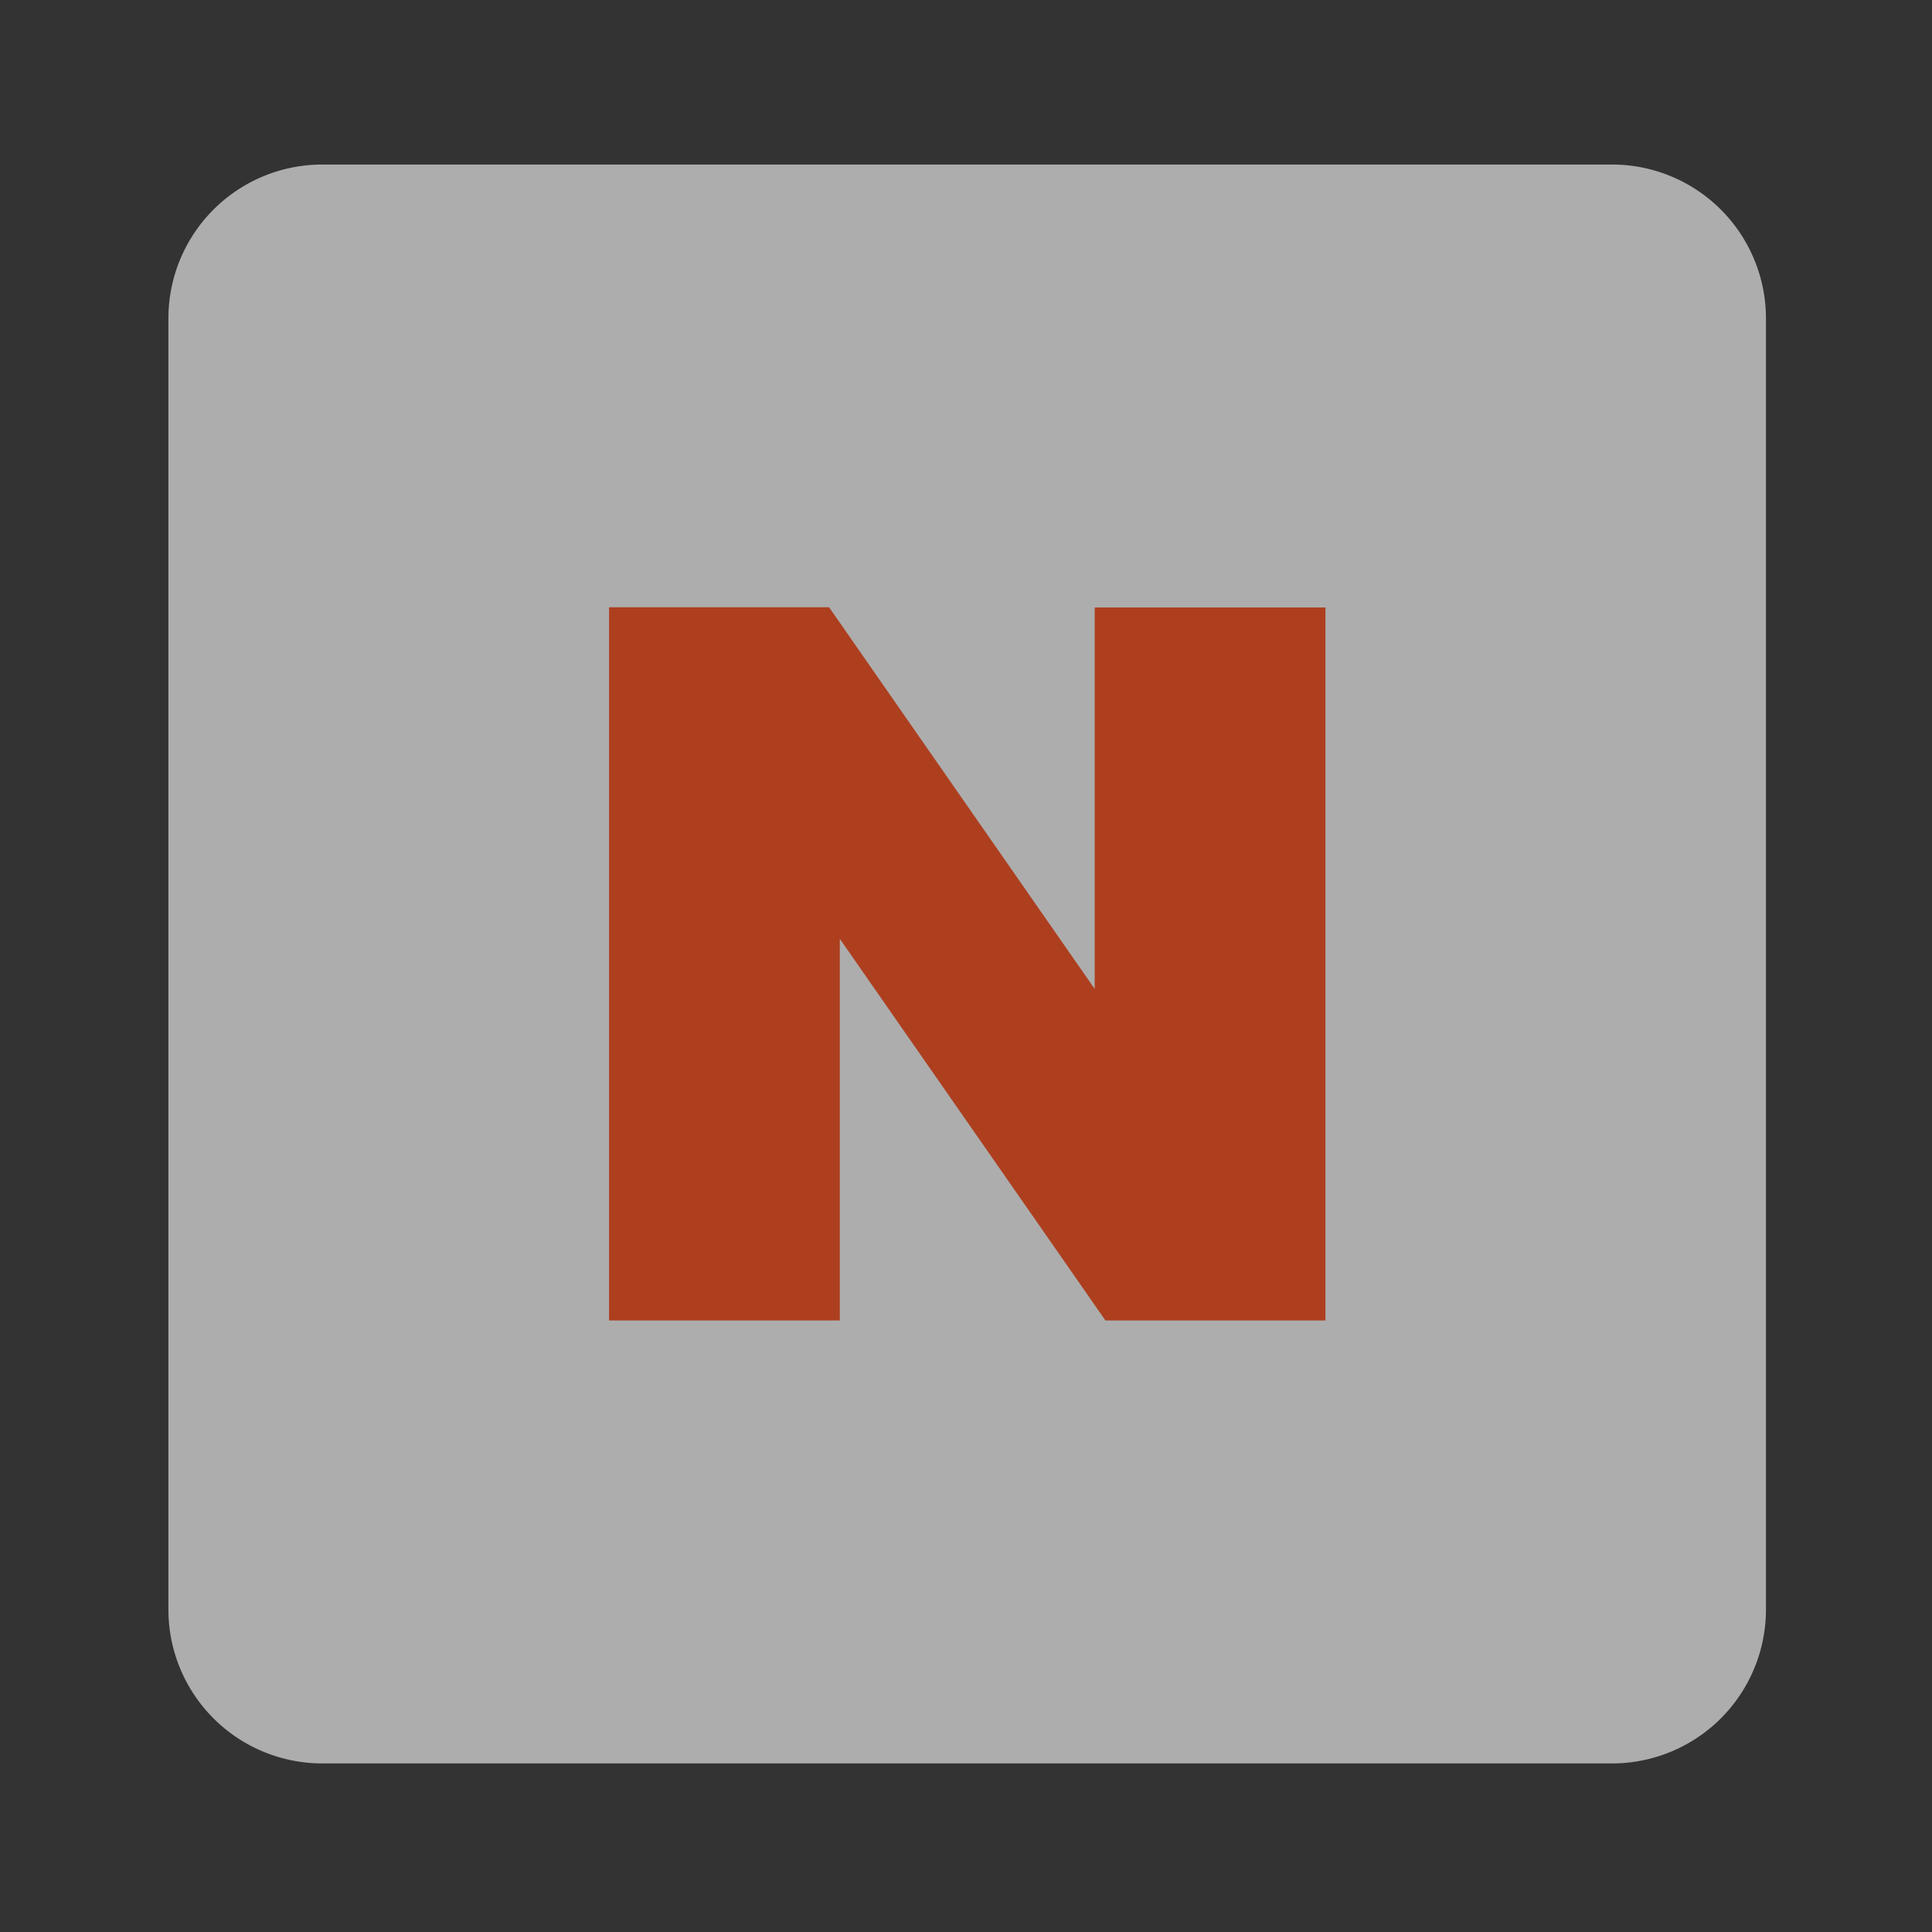 <svg xmlns="http://www.w3.org/2000/svg" width="36" height="36" viewBox="0 0 36 36">
    <rect x="0" y="0" width="36" height="36" fill="#333333" stroke="none"/>
    <defs>
        <clipPath id="837q4lep1a">
            <path data-name="사각형 339376" transform="translate(0 .074)" style="stroke:#707070;fill:#fff" d="M0 0h36v36H0z"/>
        </clipPath>
        <clipPath id="04nkn6ic9b">
            <path data-name="사각형 339375" style="fill:#fff" d="M0 0h29.767v29.793H0z"/>
        </clipPath>
    </defs>
    <g data-name="마스크 그룹 28" transform="translate(0 -.074)" style="opacity:.6;clip-path:url(#837q4lep1a)">
        <g data-name="그룹 6373">
            <g data-name="그룹 6372" style="clip-path:url(#04nkn6ic9b)" transform="translate(3.138 3.14)">
                <path data-name="사각형 339374" d="M2.867 0H26.9a2.868 2.868 0 0 1 2.868 2.868v24.057a2.868 2.868 0 0 1-2.868 2.868H2.868A2.868 2.868 0 0 1 0 26.925V2.867A2.867 2.867 0 0 1 2.867 0z" style="fill:#fff"/>
                <path data-name="패스 8652" d="m28.337 26.5-4.949-7.111h-4.1v13.289h4.3v-7.111l4.949 7.111h4.1V19.392h-4.3z" transform="translate(-11.077 -11.139)" style="fill:#ff4713"/>
            </g>
        </g>
    </g>
</svg>
